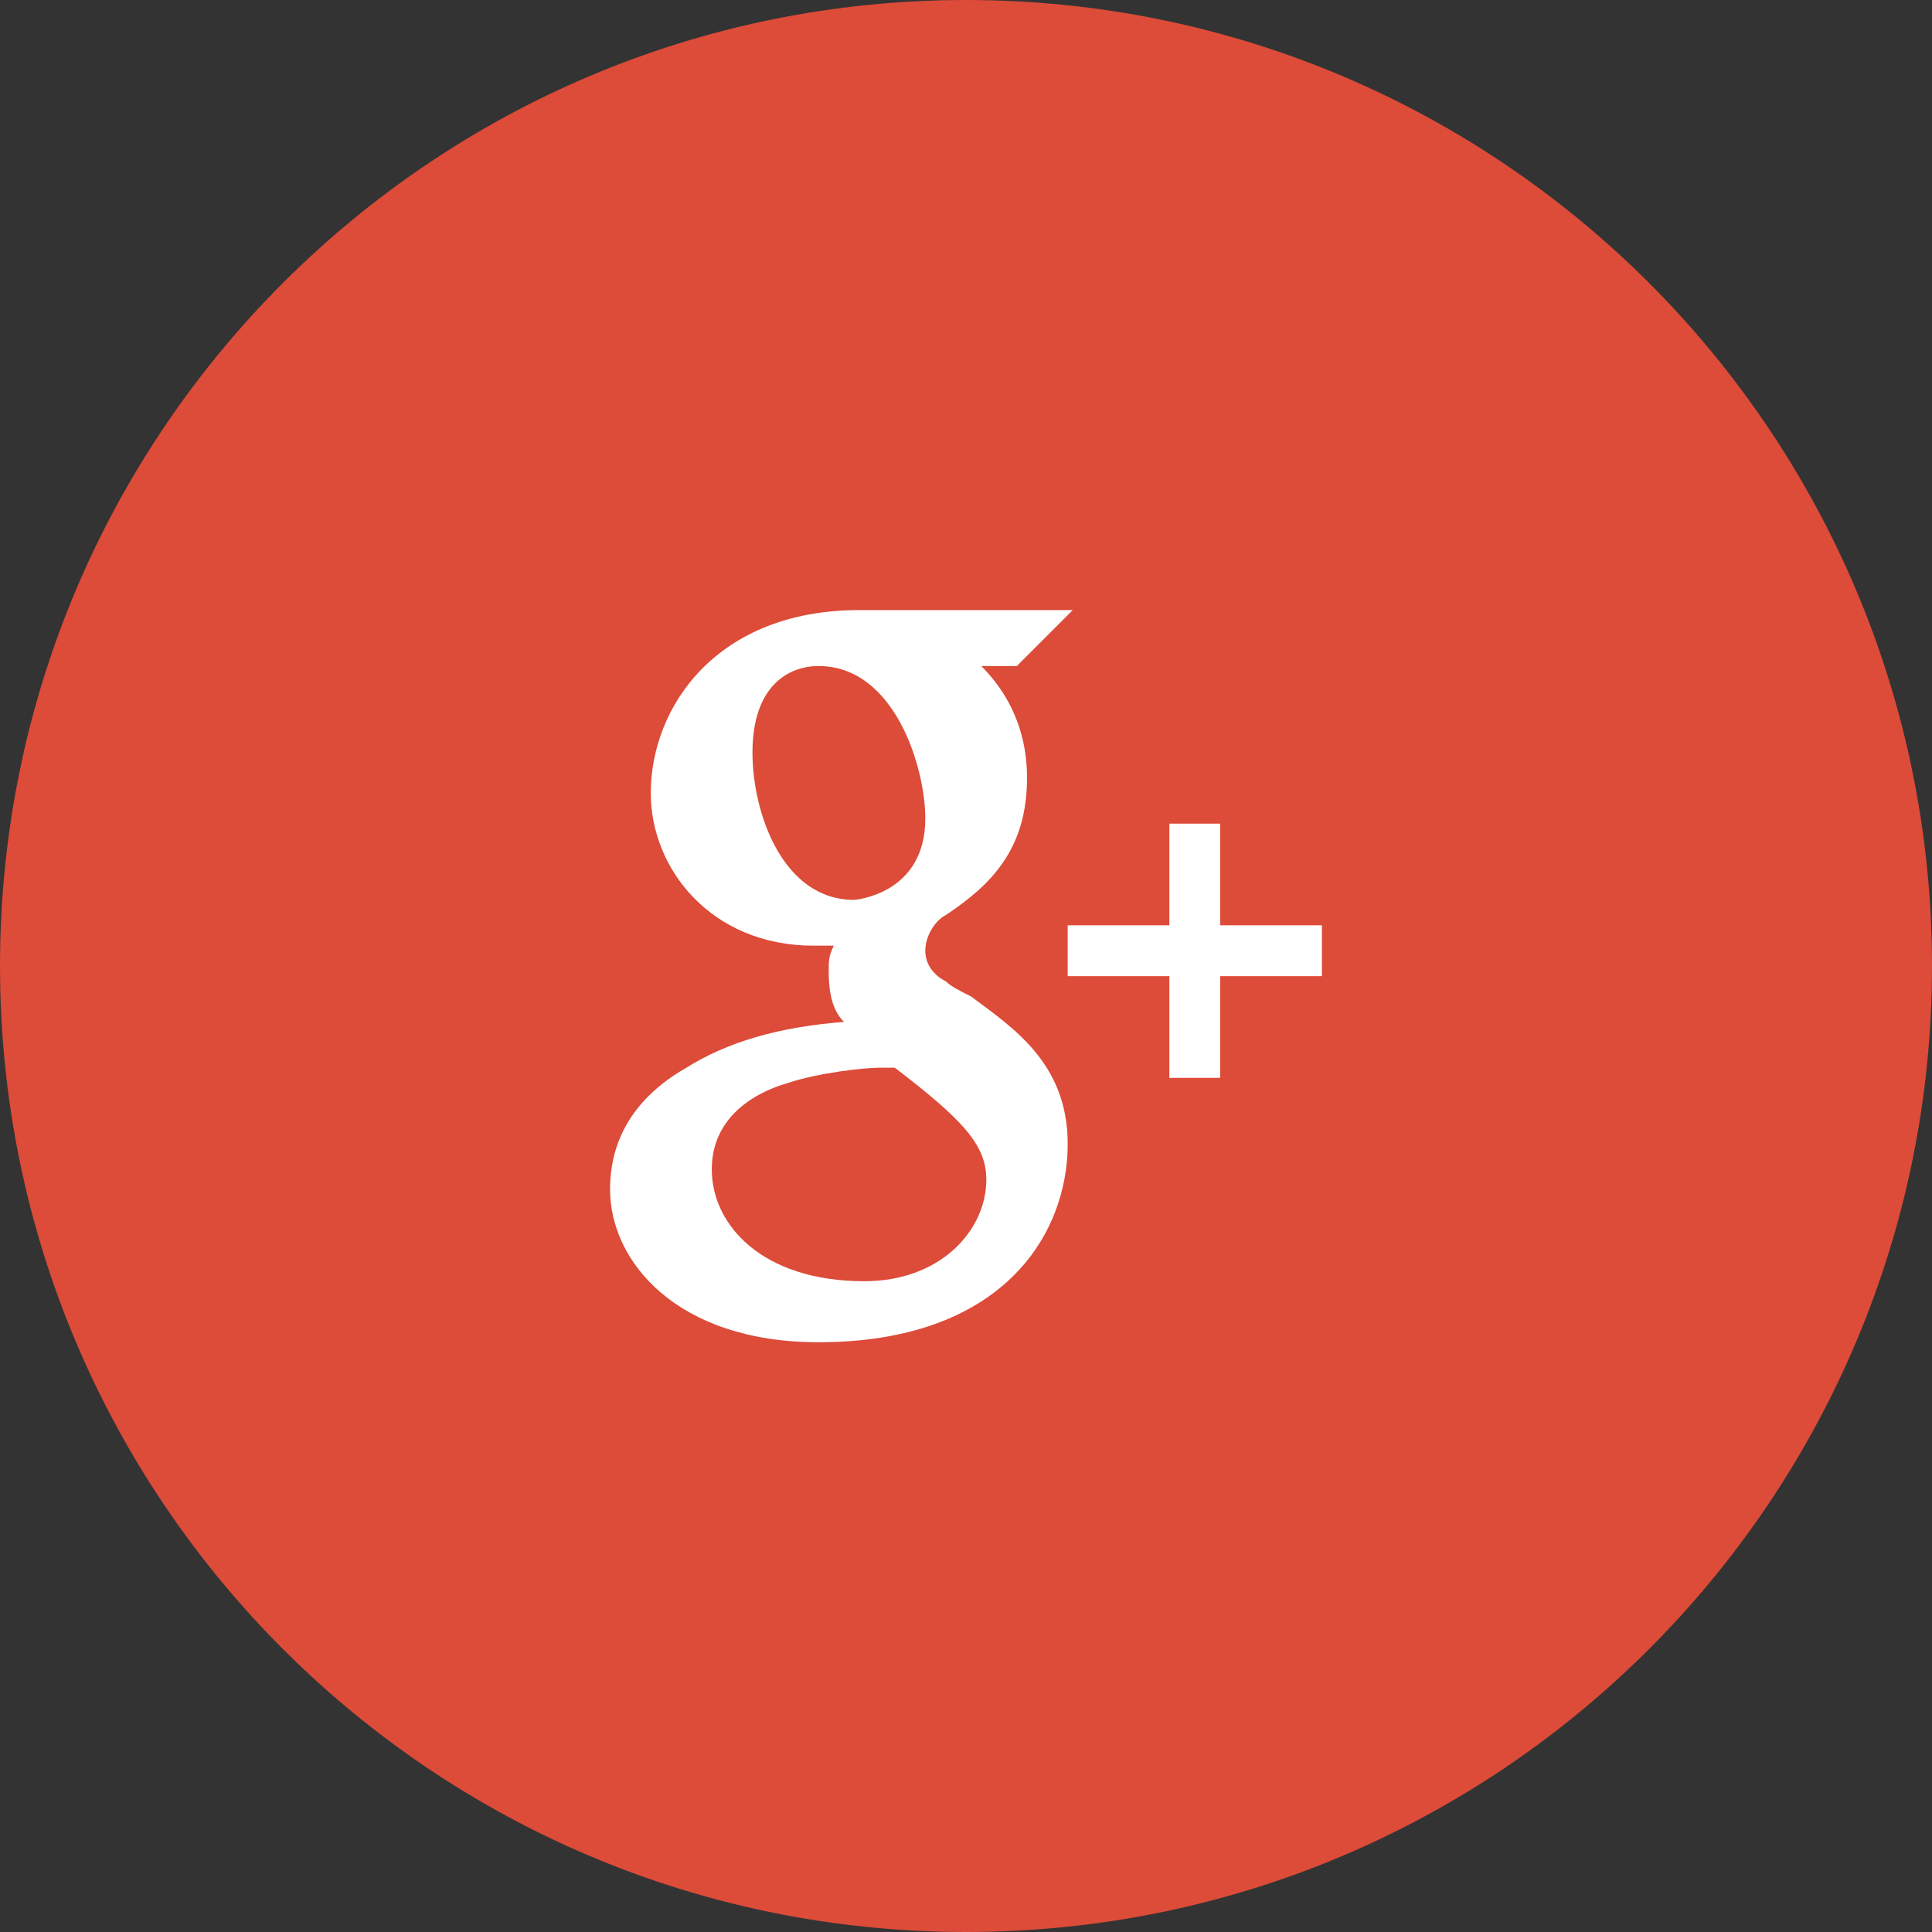 <?xml version="1.0" encoding="UTF-8" standalone="no"?>
<svg width="50px" height="50px" viewBox="0 0 50 50" version="1.1" xmlns="http://www.w3.org/2000/svg" xmlns:xlink="http://www.w3.org/1999/xlink">
    <rect x="0" y="0" width="50" height="50" fill="#333333" stroke="none"/>
    <defs></defs>
    <g stroke="none" stroke-width="1" fill="none" fill-rule="evenodd">
        <g>
            <g>
                <path d="M25,0 C38.807,0 50,11.193 50,25 C50,38.807 38.807,50 25,50 C11.193,50 0,38.807 0,25 C0,11.193 11.193,0 25,0" id="Shape" fill="#DD4B39"></path>
                <path d="M23.947,21.184 C23.947,19.868 23.158,17.237 21.184,17.237 C20.395,17.237 19.474,17.763 19.474,19.474 C19.474,21.053 20.263,23.289 22.105,23.289 C22.105,23.289 23.947,23.158 23.947,21.184 L23.947,21.184 Z M23.158,27.632 L22.763,27.632 C22.368,27.632 21.184,27.763 20.395,28.026 C19.474,28.289 18.421,28.947 18.421,30.263 C18.421,31.711 19.737,33.158 22.368,33.158 C24.342,33.158 25.526,31.842 25.526,30.526 C25.526,29.605 24.868,28.947 23.158,27.632 L23.158,27.632 Z M21.184,34.737 C17.5,34.737 15.789,32.632 15.789,30.789 C15.789,30.132 15.921,28.684 17.763,27.632 C18.816,26.974 20.132,26.579 21.842,26.447 C21.579,26.184 21.447,25.789 21.447,25.132 C21.447,24.868 21.447,24.737 21.579,24.474 L21.053,24.474 C18.421,24.474 16.842,22.5 16.842,20.526 C16.842,18.289 18.553,15.789 22.237,15.789 L27.763,15.789 L27.368,16.184 L26.447,17.105 L26.316,17.237 L25.395,17.237 C25.921,17.763 26.579,18.684 26.579,20.132 C26.579,21.974 25.658,22.895 24.474,23.684 C24.211,23.816 23.947,24.211 23.947,24.605 C23.947,25 24.211,25.263 24.474,25.395 C24.605,25.526 24.868,25.658 25.132,25.789 C26.184,26.579 27.632,27.5 27.632,29.605 C27.632,31.974 25.921,34.737 21.184,34.737 L21.184,34.737 Z M34.211,25.263 L31.579,25.263 L31.579,27.895 L30.263,27.895 L30.263,25.263 L27.632,25.263 L27.632,23.947 L30.263,23.947 L30.263,21.316 L31.579,21.316 L31.579,23.947 L34.211,23.947 L34.211,25.263 L34.211,25.263 Z" id="Shape" fill="#FFFFFF"></path>
            </g>
        </g>
    </g>
</svg>
